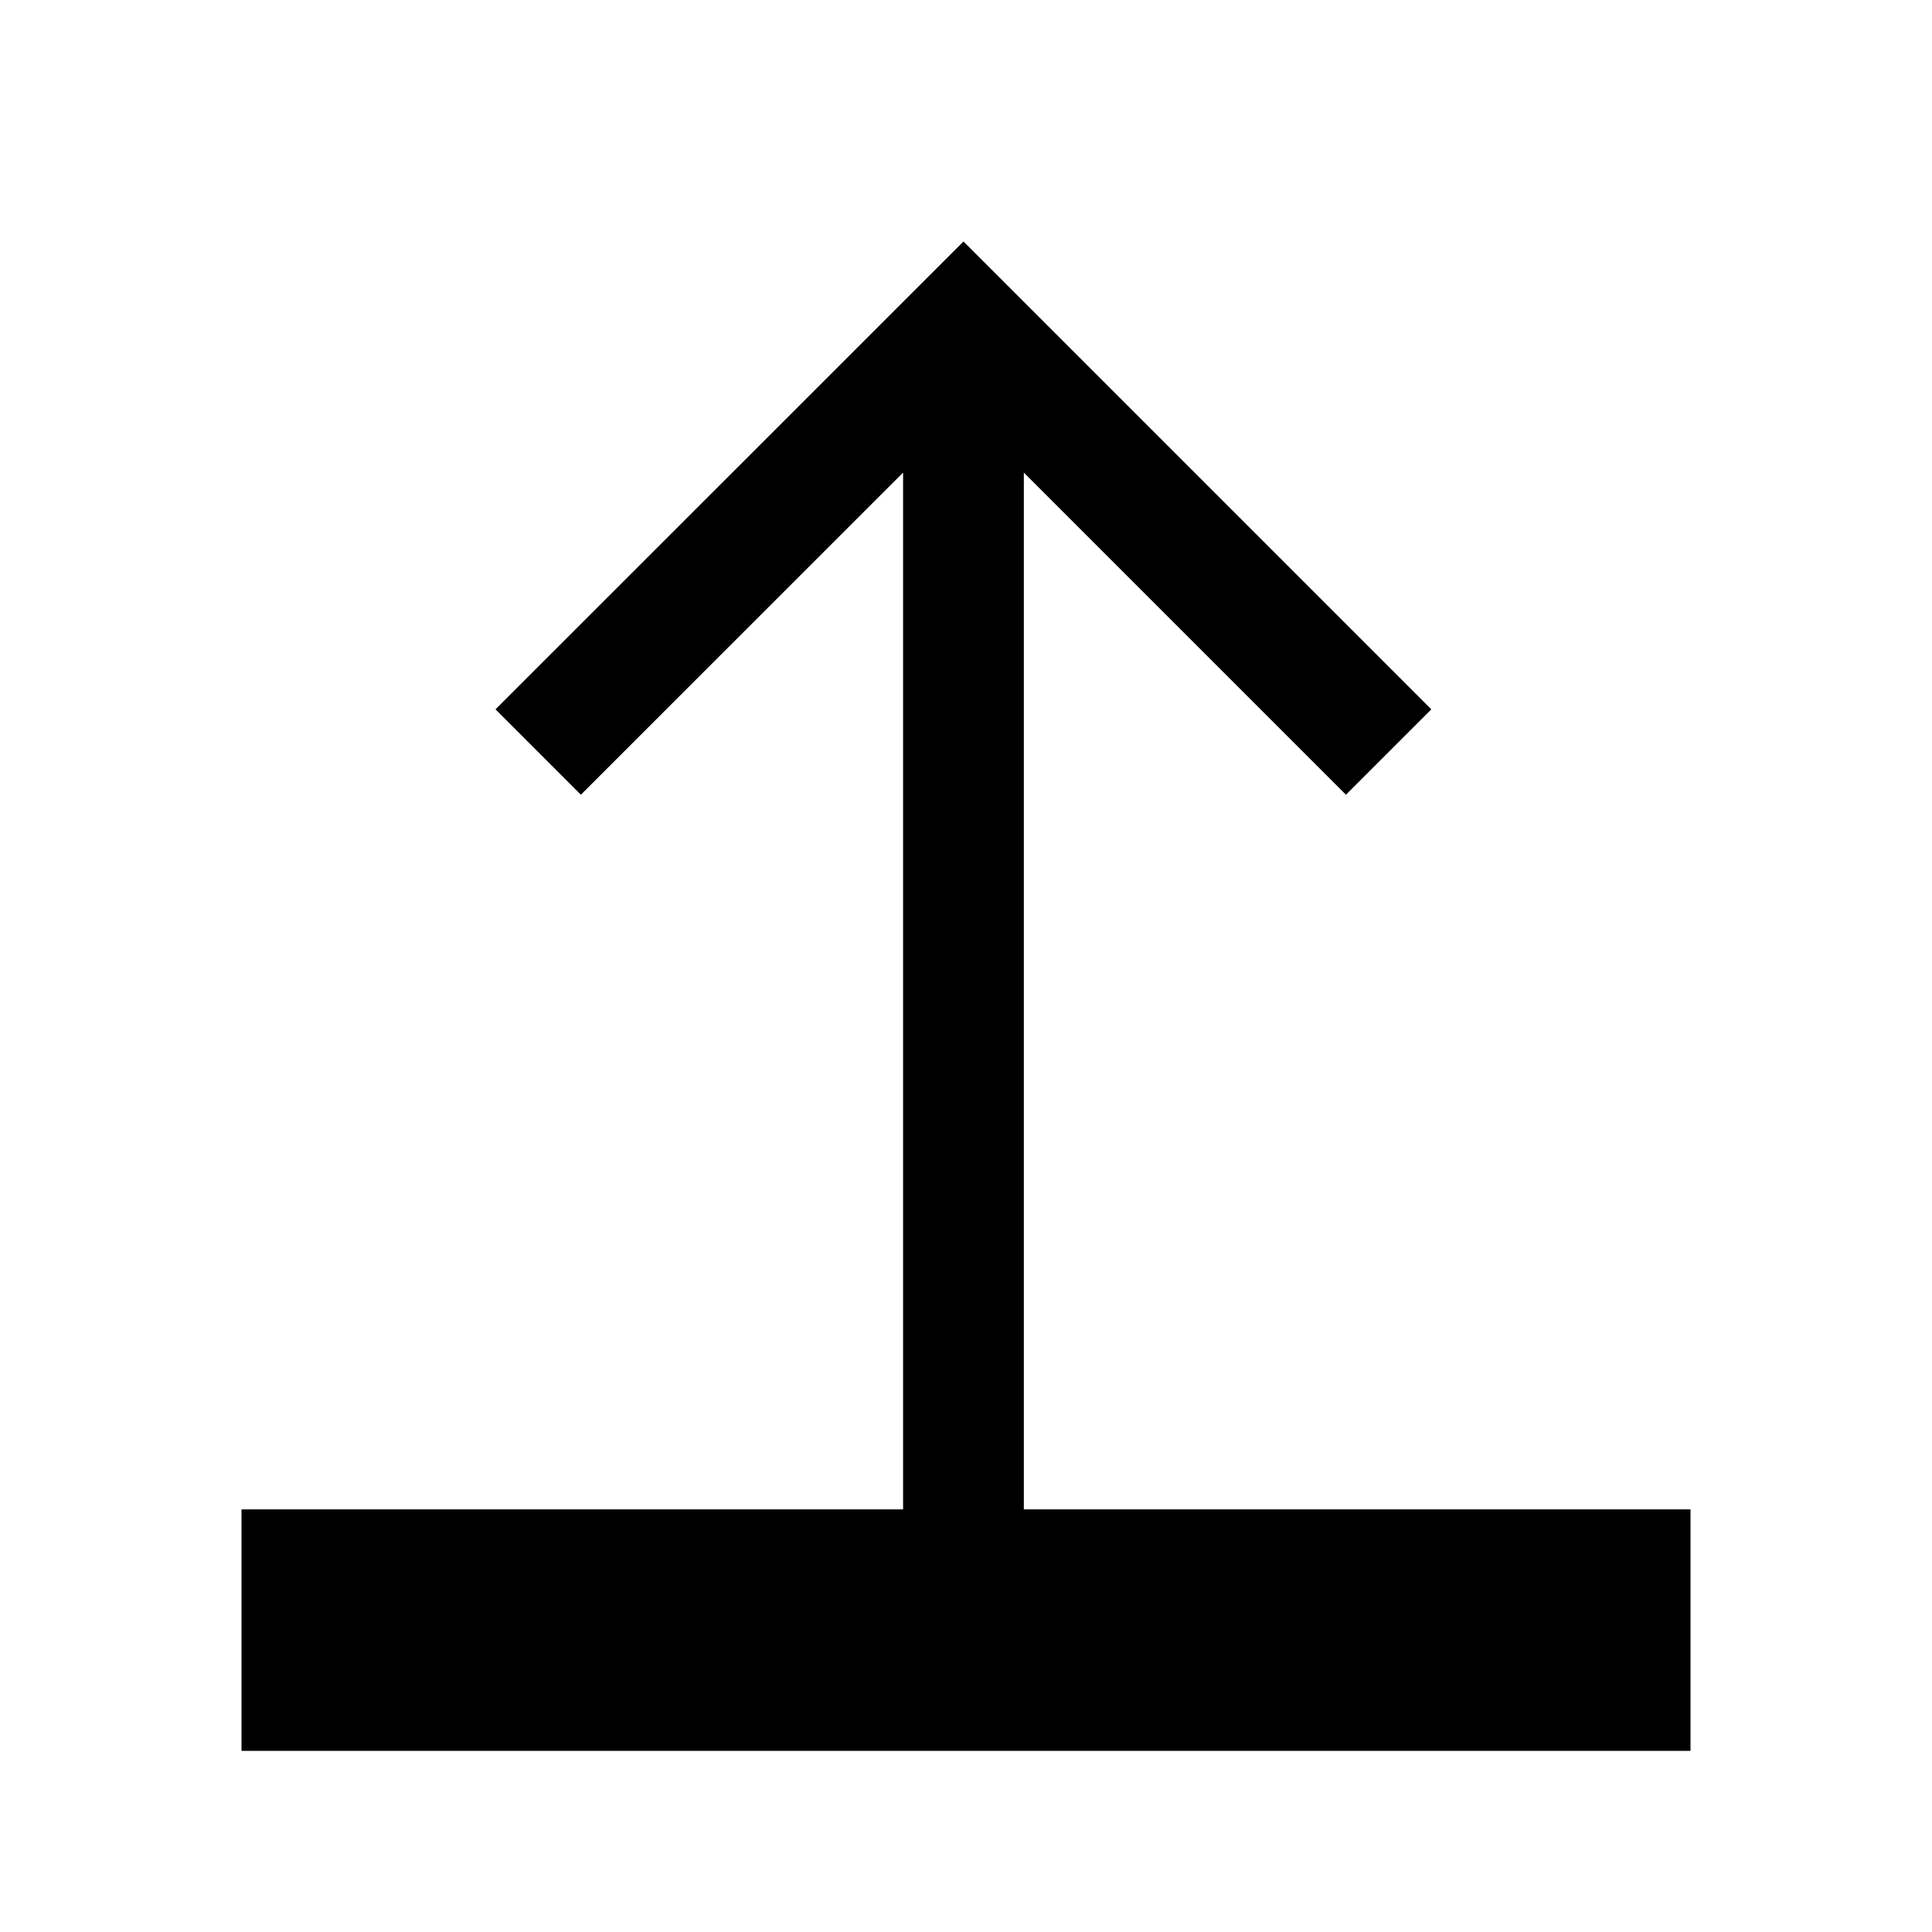 <svg xmlns="http://www.w3.org/2000/svg" width="3em" height="3em" viewBox="0 0 16 16"><path fill="none" stroke="currentColor" d="M2 13h12M2 14h12m-6.021-.043v-11M11.5 6.228L7.979 2.707L4.457 6.228"/></svg>